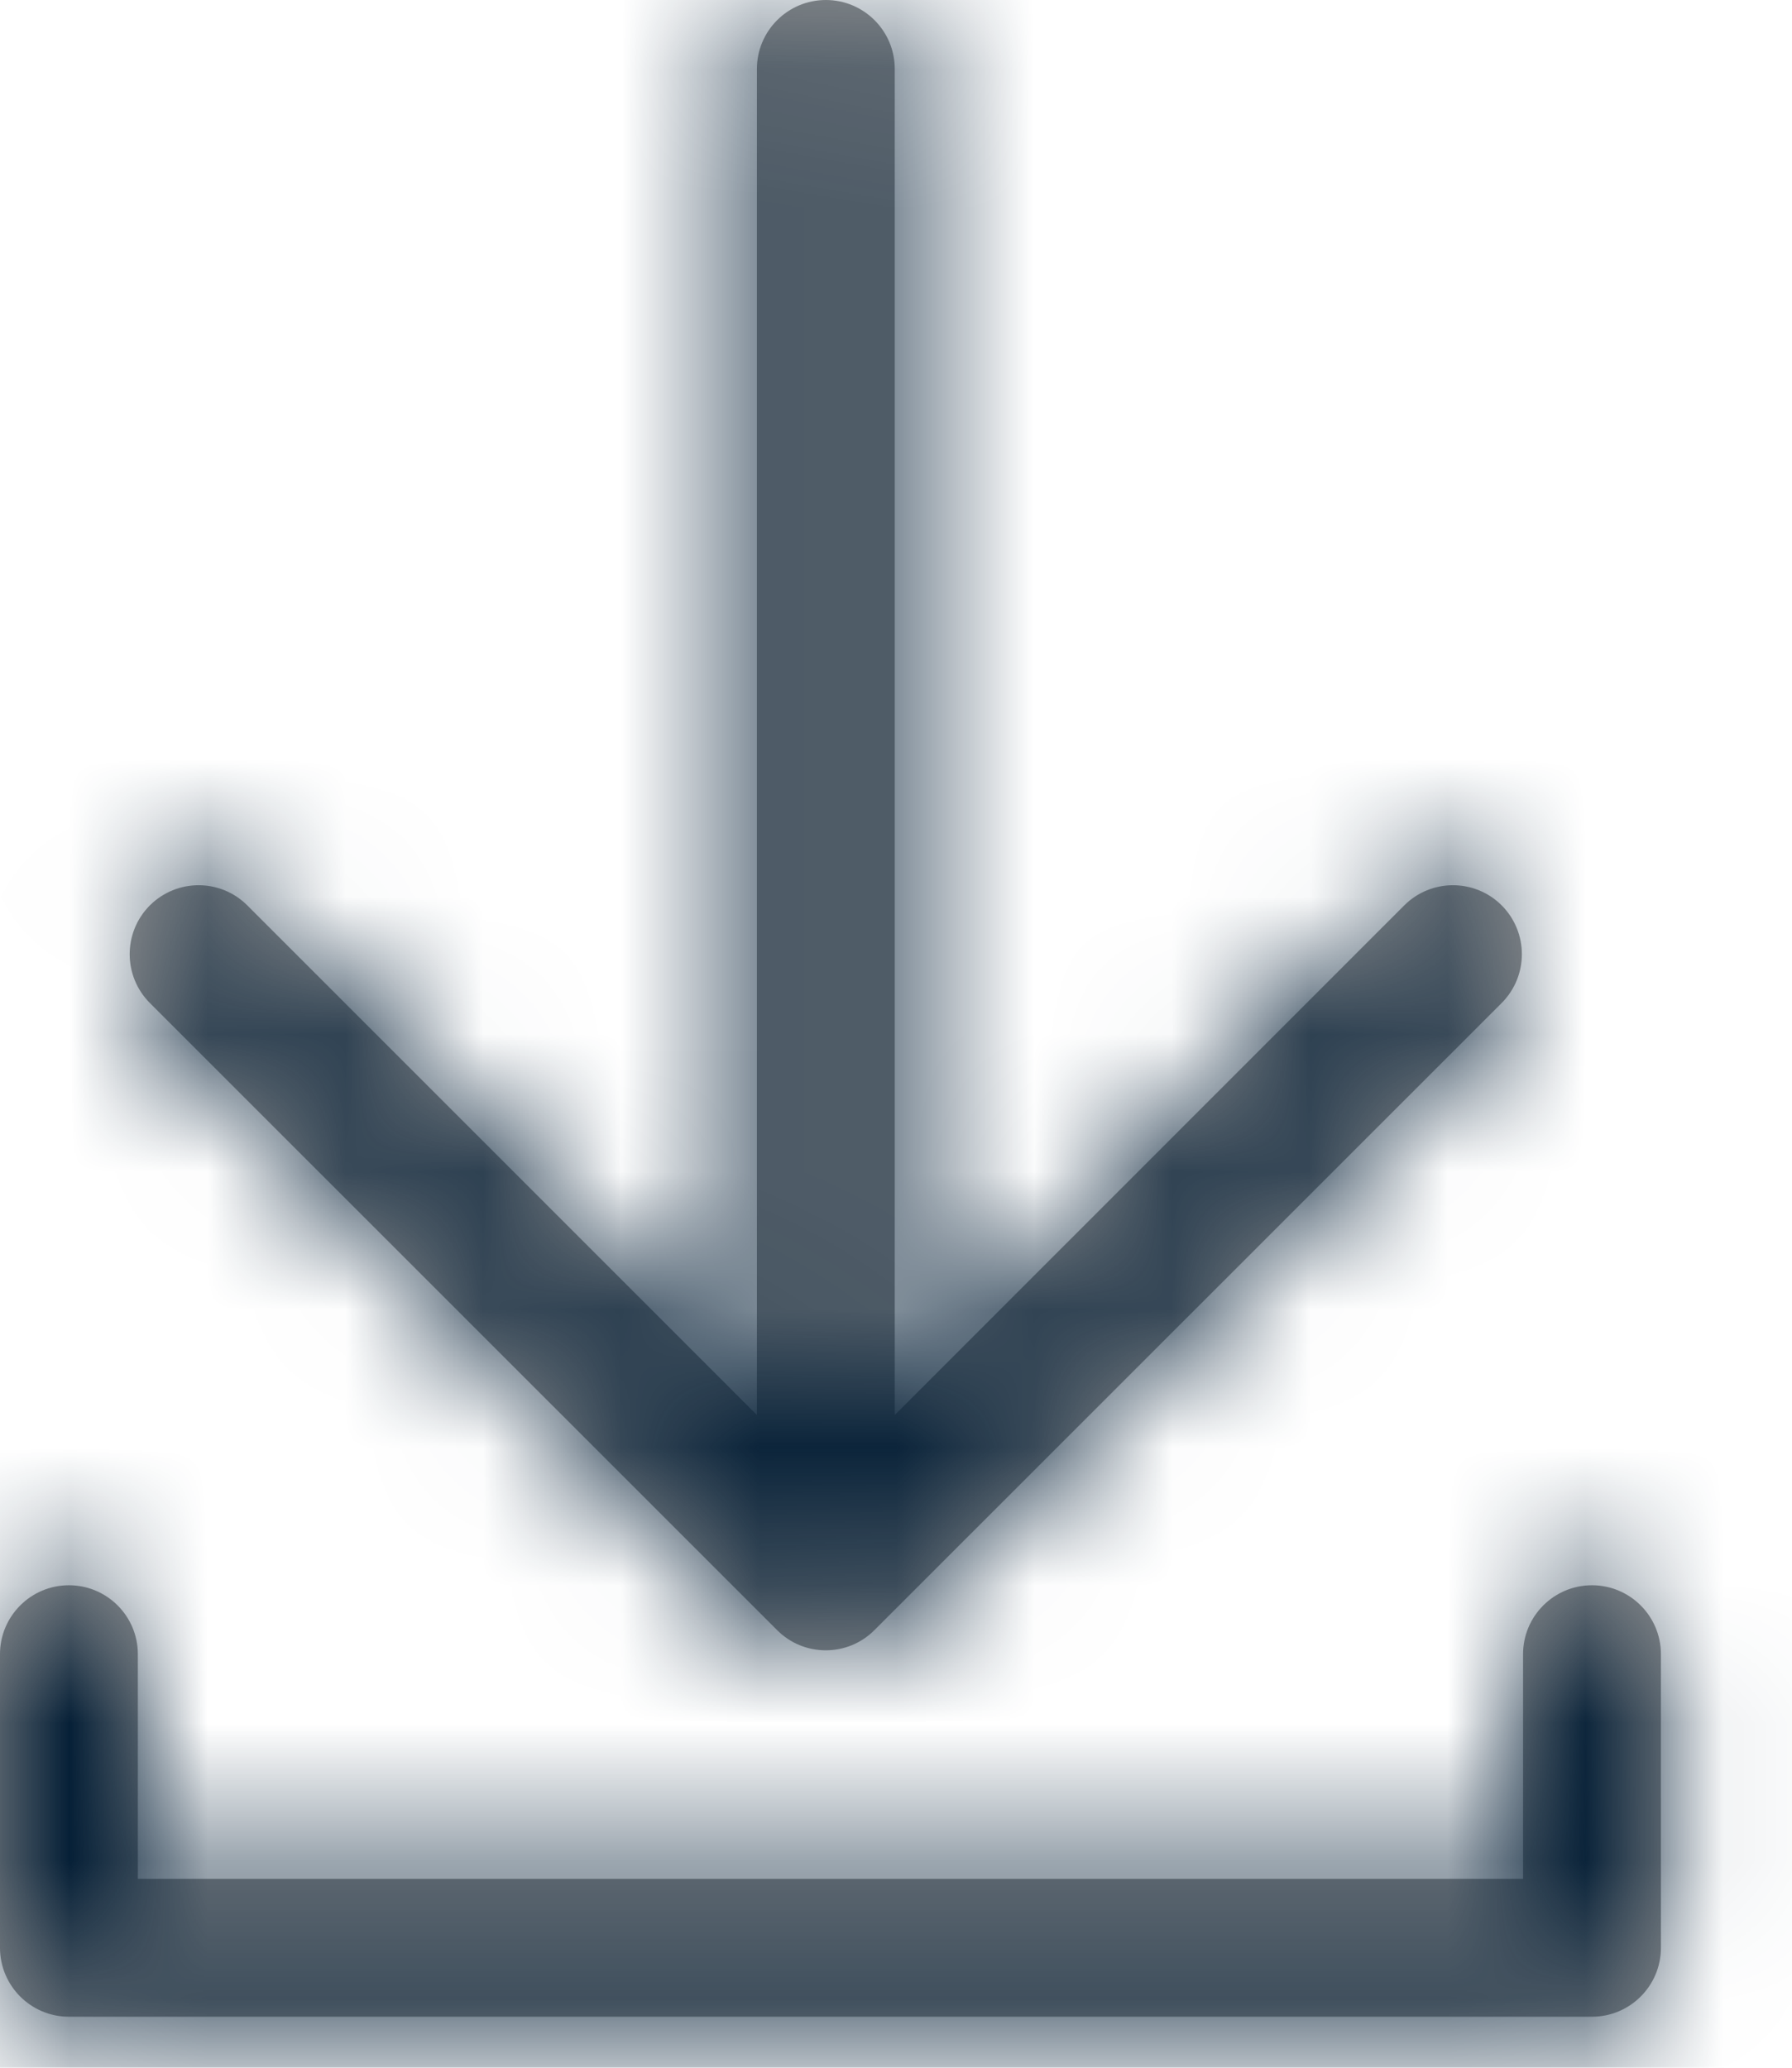 <?xml version="1.0" encoding="UTF-8"?>
<svg width="13px" height="15px" viewBox="0 0 13 15" version="1.1" xmlns="http://www.w3.org/2000/svg" xmlns:xlink="http://www.w3.org/1999/xlink">
  <!-- Generator: sketchtool 55.2 (78181) - https://sketchapp.com -->
  <title>FFF896AC-92F8-4C7F-A26D-872DDDFE1D46@1x</title>
  <desc>Created with sketchtool.</desc>
  <defs>
    <path d="M10.491,14.265 L10.491,4.5 C10.491,4.224 10.715,4 10.991,4 C11.267,4 11.491,4.224 11.491,4.5 L11.491,14.265 L15.187,10.568 C15.382,10.373 15.699,10.373 15.894,10.568 C16.089,10.764 16.089,11.08 15.894,11.276 L11.344,15.825 C11.149,16.021 10.832,16.021 10.637,15.825 L6.087,11.276 C5.892,11.08 5.892,10.764 6.087,10.568 C6.283,10.373 6.599,10.373 6.794,10.568 L10.491,14.265 Z M6,17.63 L16.049,17.63 L16.049,16 C16.049,15.724 16.273,15.5 16.549,15.5 C16.825,15.5 17.049,15.724 17.049,16 L17.049,18.13 C17.049,18.406 16.825,18.63 16.549,18.63 L5.5,18.63 C5.224,18.63 5,18.406 5,18.13 L5,16 C5,15.724 5.224,15.5 5.5,15.5 C5.776,15.5 6,15.724 6,16 L6,17.63 Z" id="path-1"></path>
  </defs>
  <g id="VISUAL-MOCKUPS" stroke="none" stroke-width="1" fill="none" fill-rule="evenodd">
    <g id="50.60---Reports" transform="translate(-1287, -696)">
      <g id="Group" transform="translate(158, 230)">
        <g id="table-/-row-8-copy-9" transform="translate(0, 443)">
          <g id="buttons/terciary/normal" transform="translate(1113, 18)">
            <g id="primary">
              <g id="icon/download" transform="translate(11, 1)">
                <mask id="mask-2" fill="white">
                  <use xlink:href="#path-1"></use>
                </mask>
                <use id="Combined-Shape" fill="#979797" fill-rule="nonzero" xlink:href="#path-1"></use>
                <g id="color" mask="url(#mask-2)" fill="#062037">
                  <rect id="Rectangle" x="0" y="0" width="22" height="22"></rect>
                </g>
              </g>
            </g>
          </g>
        </g>
      </g>
    </g>
  </g>
</svg>
